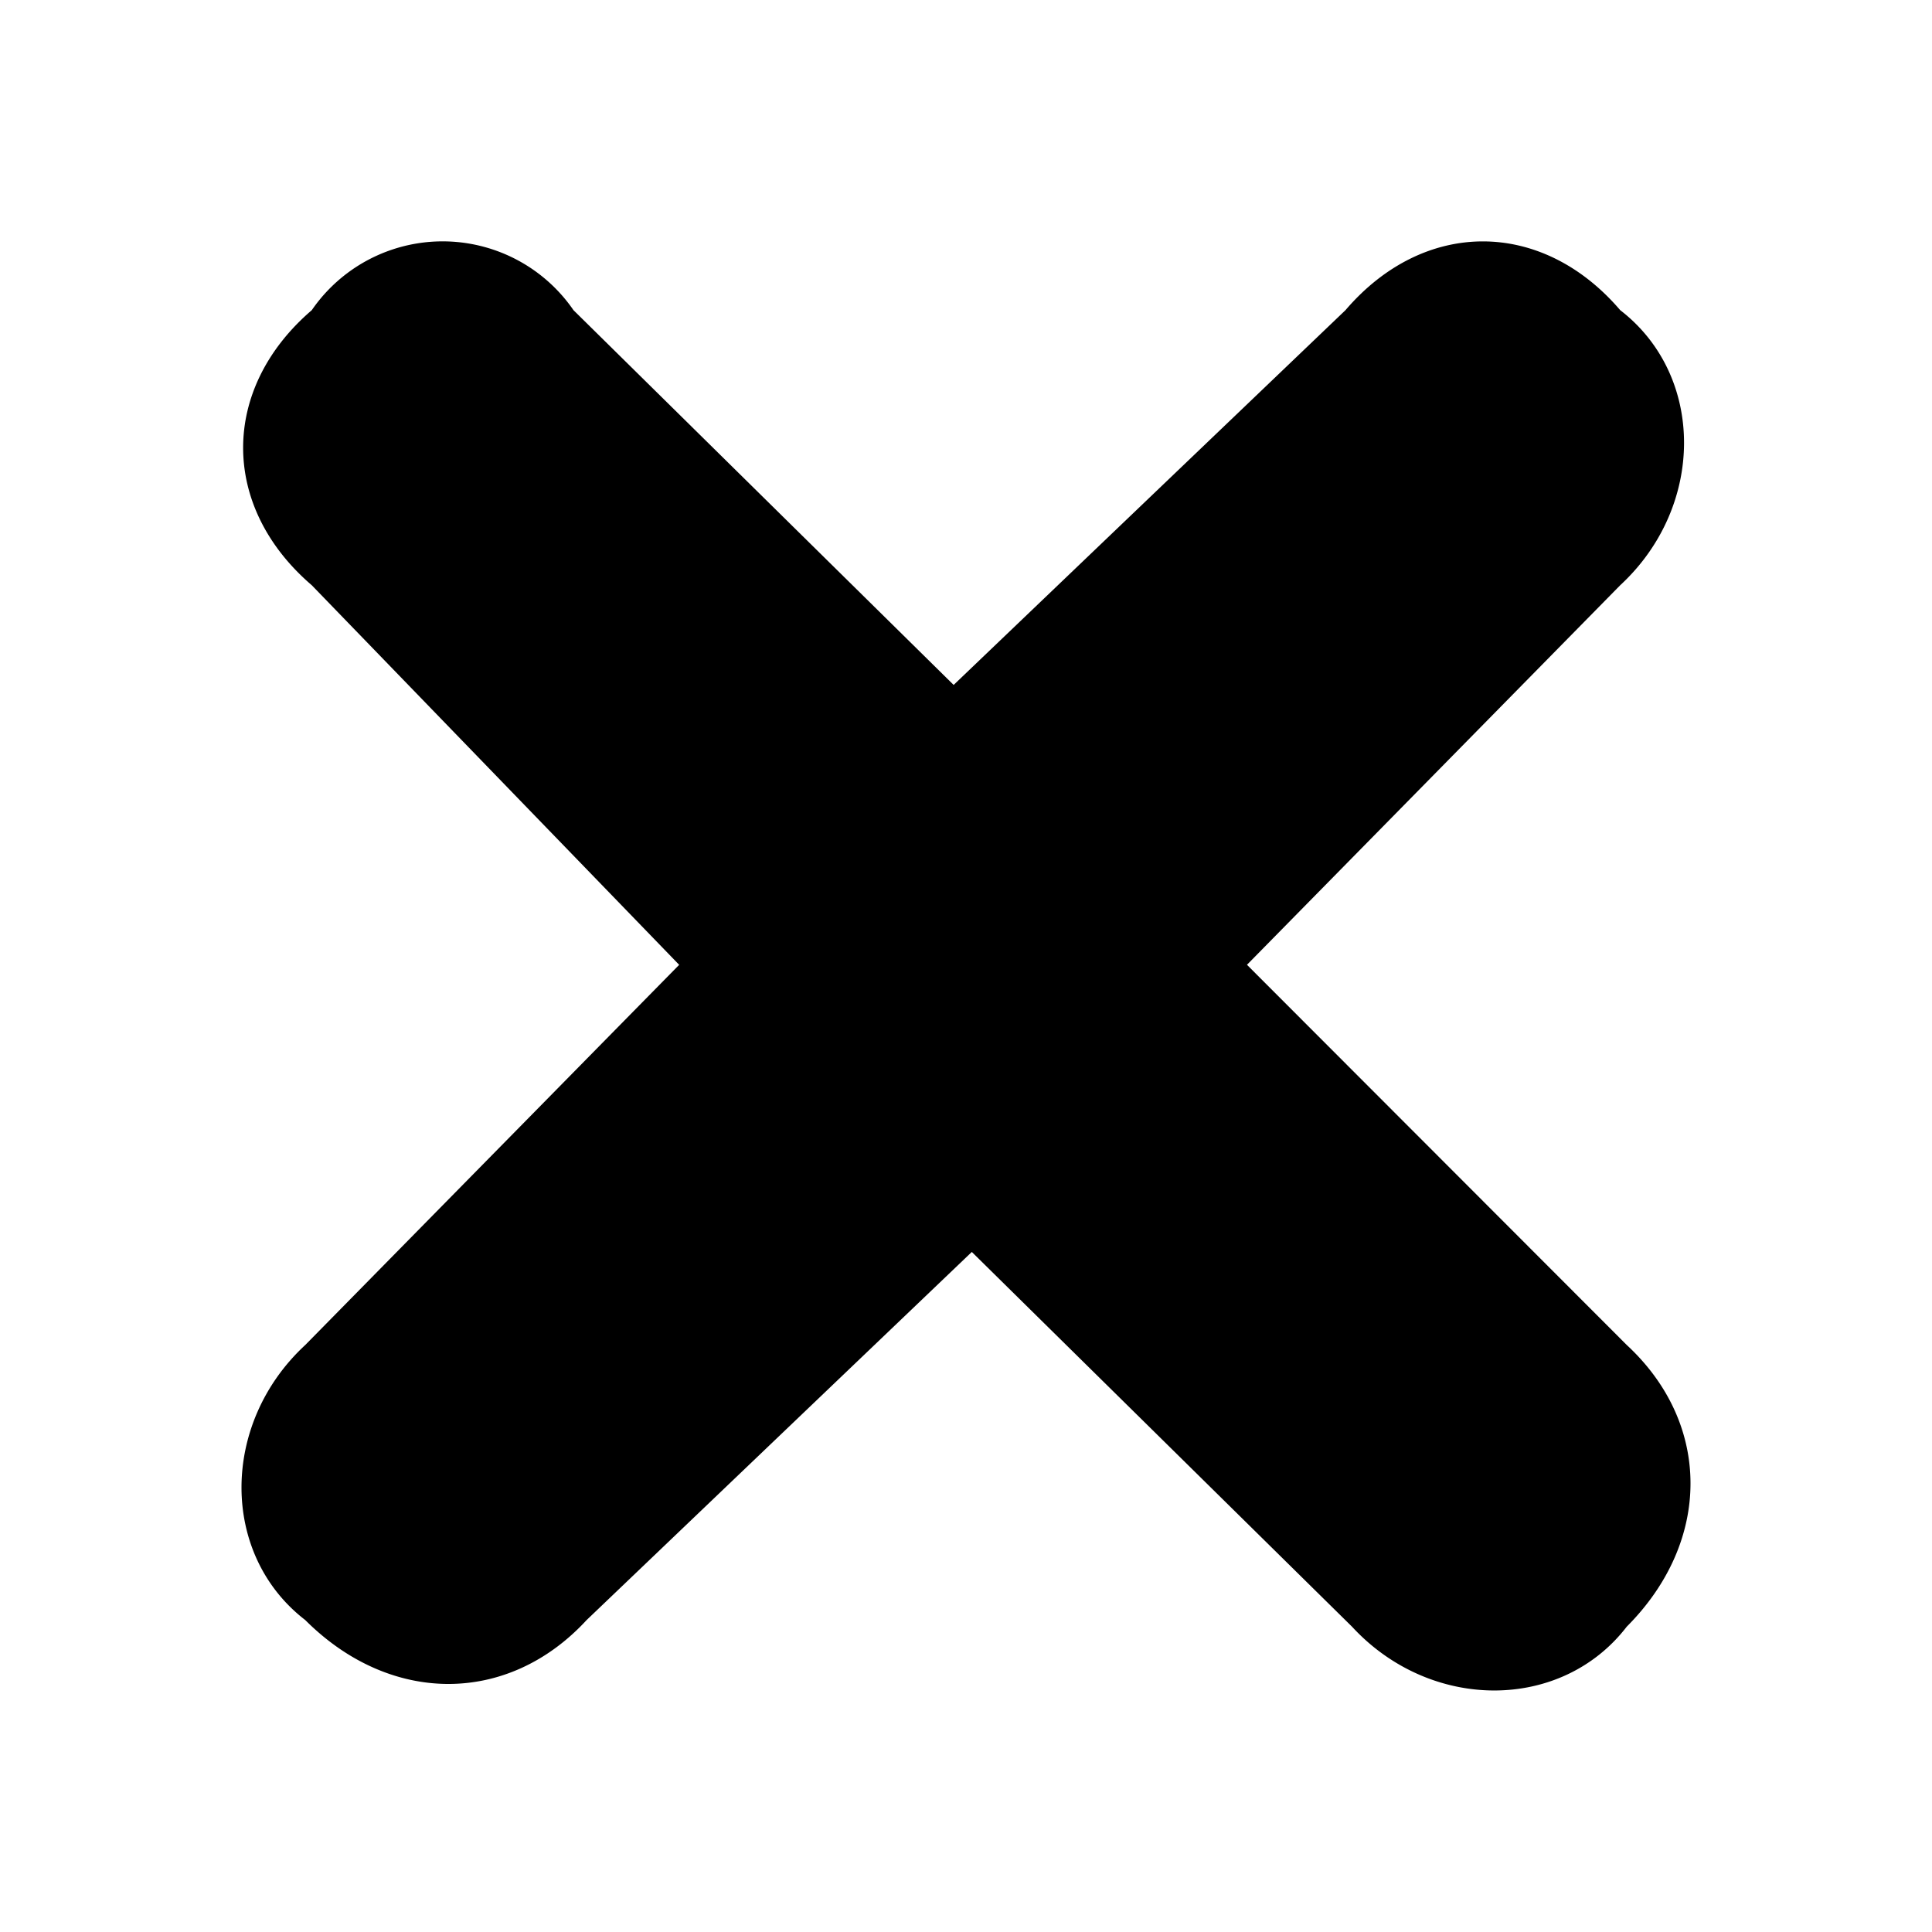 <svg  viewBox="0 0 24 24"
     xmlns="http://www.w3.org/2000/svg">
  <defs>
    <linearGradient id="gradient_red" x1="0.146" x2="0.854"
                    y1="0.854" y2="0.146">
      <stop offset="0%" stop-color="#ff7854"/>
      <stop offset="100%" stop-color="#fd267d"/>
    </linearGradient>
  </defs>
  <path d="M14.926 12.56v-1.14l5.282 5.288c1.056.977 1.056 2.441 0 3.499-.813 1.057-2.438
          1.057-3.413 0L11.512 15h1.138l-5.363 5.125c-.975 1.058-2.438 1.058-3.495
          0-1.056-.813-1.056-2.44 0-3.417l5.201-5.288v1.14L3.873 7.27c-1.137-.976-1.137-2.44
          0-3.417a1.973 1.973 0 0 1 3.251 0l5.282 5.207H11.27l5.444-5.207c.975-1.139 2.438-1.139
          3.413 0 1.057.814 1.057 2.44 0 3.417l-5.2 5.288z"/>
</svg>
